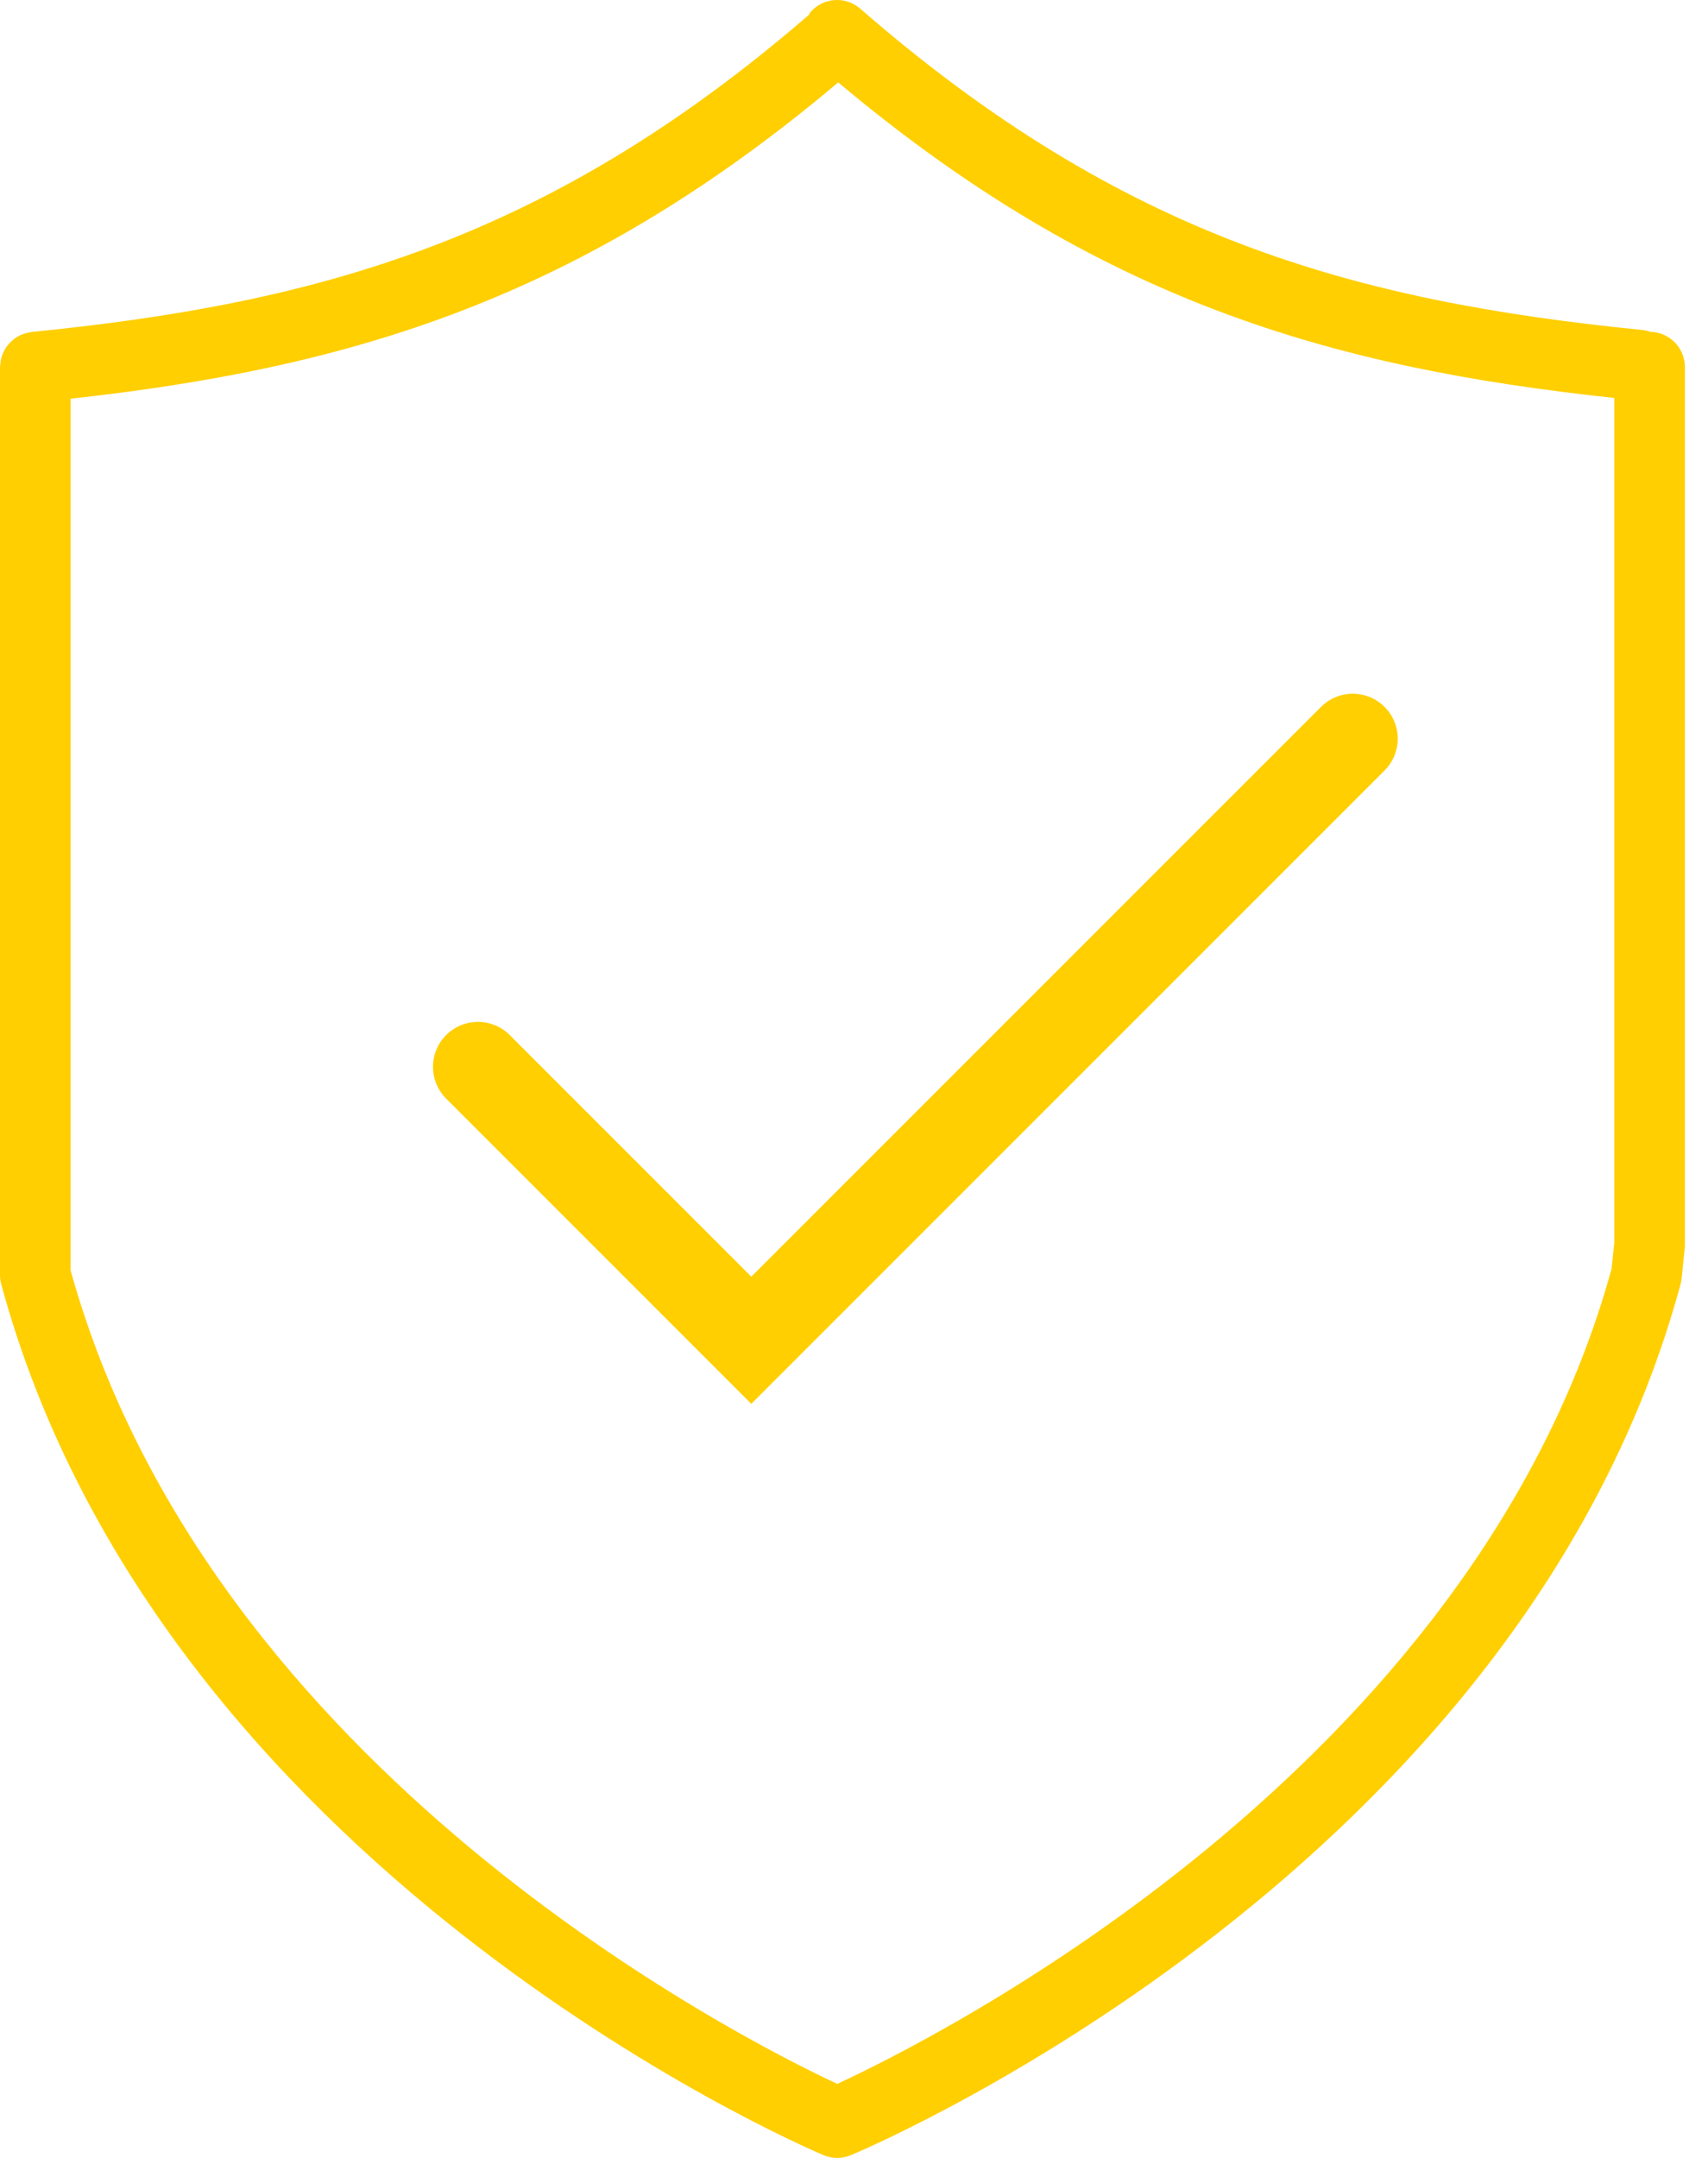 <svg width="38" height="48" viewBox="0 0 38 48" fill="none" xmlns="http://www.w3.org/2000/svg">
<path d="M36.718 7.381C36.661 7.361 36.602 7.346 36.539 7.34C30.129 6.699 24.982 5.279 19.139 0.193C18.812 -0.092 18.316 -0.058 18.031 0.27C18.015 0.288 18.01 0.312 17.996 0.331C12.2 5.339 7.077 6.747 0.708 7.384C0.693 7.385 0.68 7.39 0.665 7.392C0.64 7.396 0.616 7.401 0.592 7.407C0.566 7.414 0.54 7.421 0.515 7.431C0.491 7.439 0.469 7.448 0.447 7.459C0.423 7.471 0.4 7.483 0.378 7.497C0.357 7.51 0.337 7.524 0.317 7.538C0.297 7.553 0.278 7.57 0.259 7.586C0.24 7.604 0.222 7.621 0.205 7.641C0.189 7.659 0.174 7.677 0.159 7.696C0.143 7.717 0.128 7.74 0.114 7.763C0.102 7.783 0.092 7.802 0.082 7.823C0.069 7.848 0.058 7.873 0.049 7.9C0.042 7.922 0.035 7.943 0.029 7.965C0.022 7.993 0.016 8.02 0.012 8.049C0.009 8.072 0.006 8.096 0.005 8.119C0.004 8.135 0 8.15 0 8.165V28.362C0 28.432 0.009 28.501 0.028 28.568C3.541 41.525 17.716 47.682 18.318 47.937C18.416 47.979 18.521 48 18.625 48C18.728 48 18.832 47.98 18.93 47.939C19.538 47.683 33.876 41.526 37.389 28.568C37.401 28.527 37.408 28.485 37.413 28.442L37.481 27.77C37.484 27.743 37.486 27.716 37.486 27.69V8.165C37.486 7.737 37.143 7.391 36.718 7.381ZM35.856 28.218C32.792 39.381 20.712 45.39 18.627 46.353C16.56 45.389 4.656 39.405 1.571 28.257V8.869C7.786 8.182 12.912 6.668 18.649 1.833C24.439 6.694 29.611 8.177 35.914 8.852V27.65L35.856 28.218Z" fill="#FFCF01"/>
<path d="M10.633 23.73L16.715 29.812L30.097 16.431" stroke="#FFCF01" stroke-width="2" stroke-linecap="round"/>
</svg>
